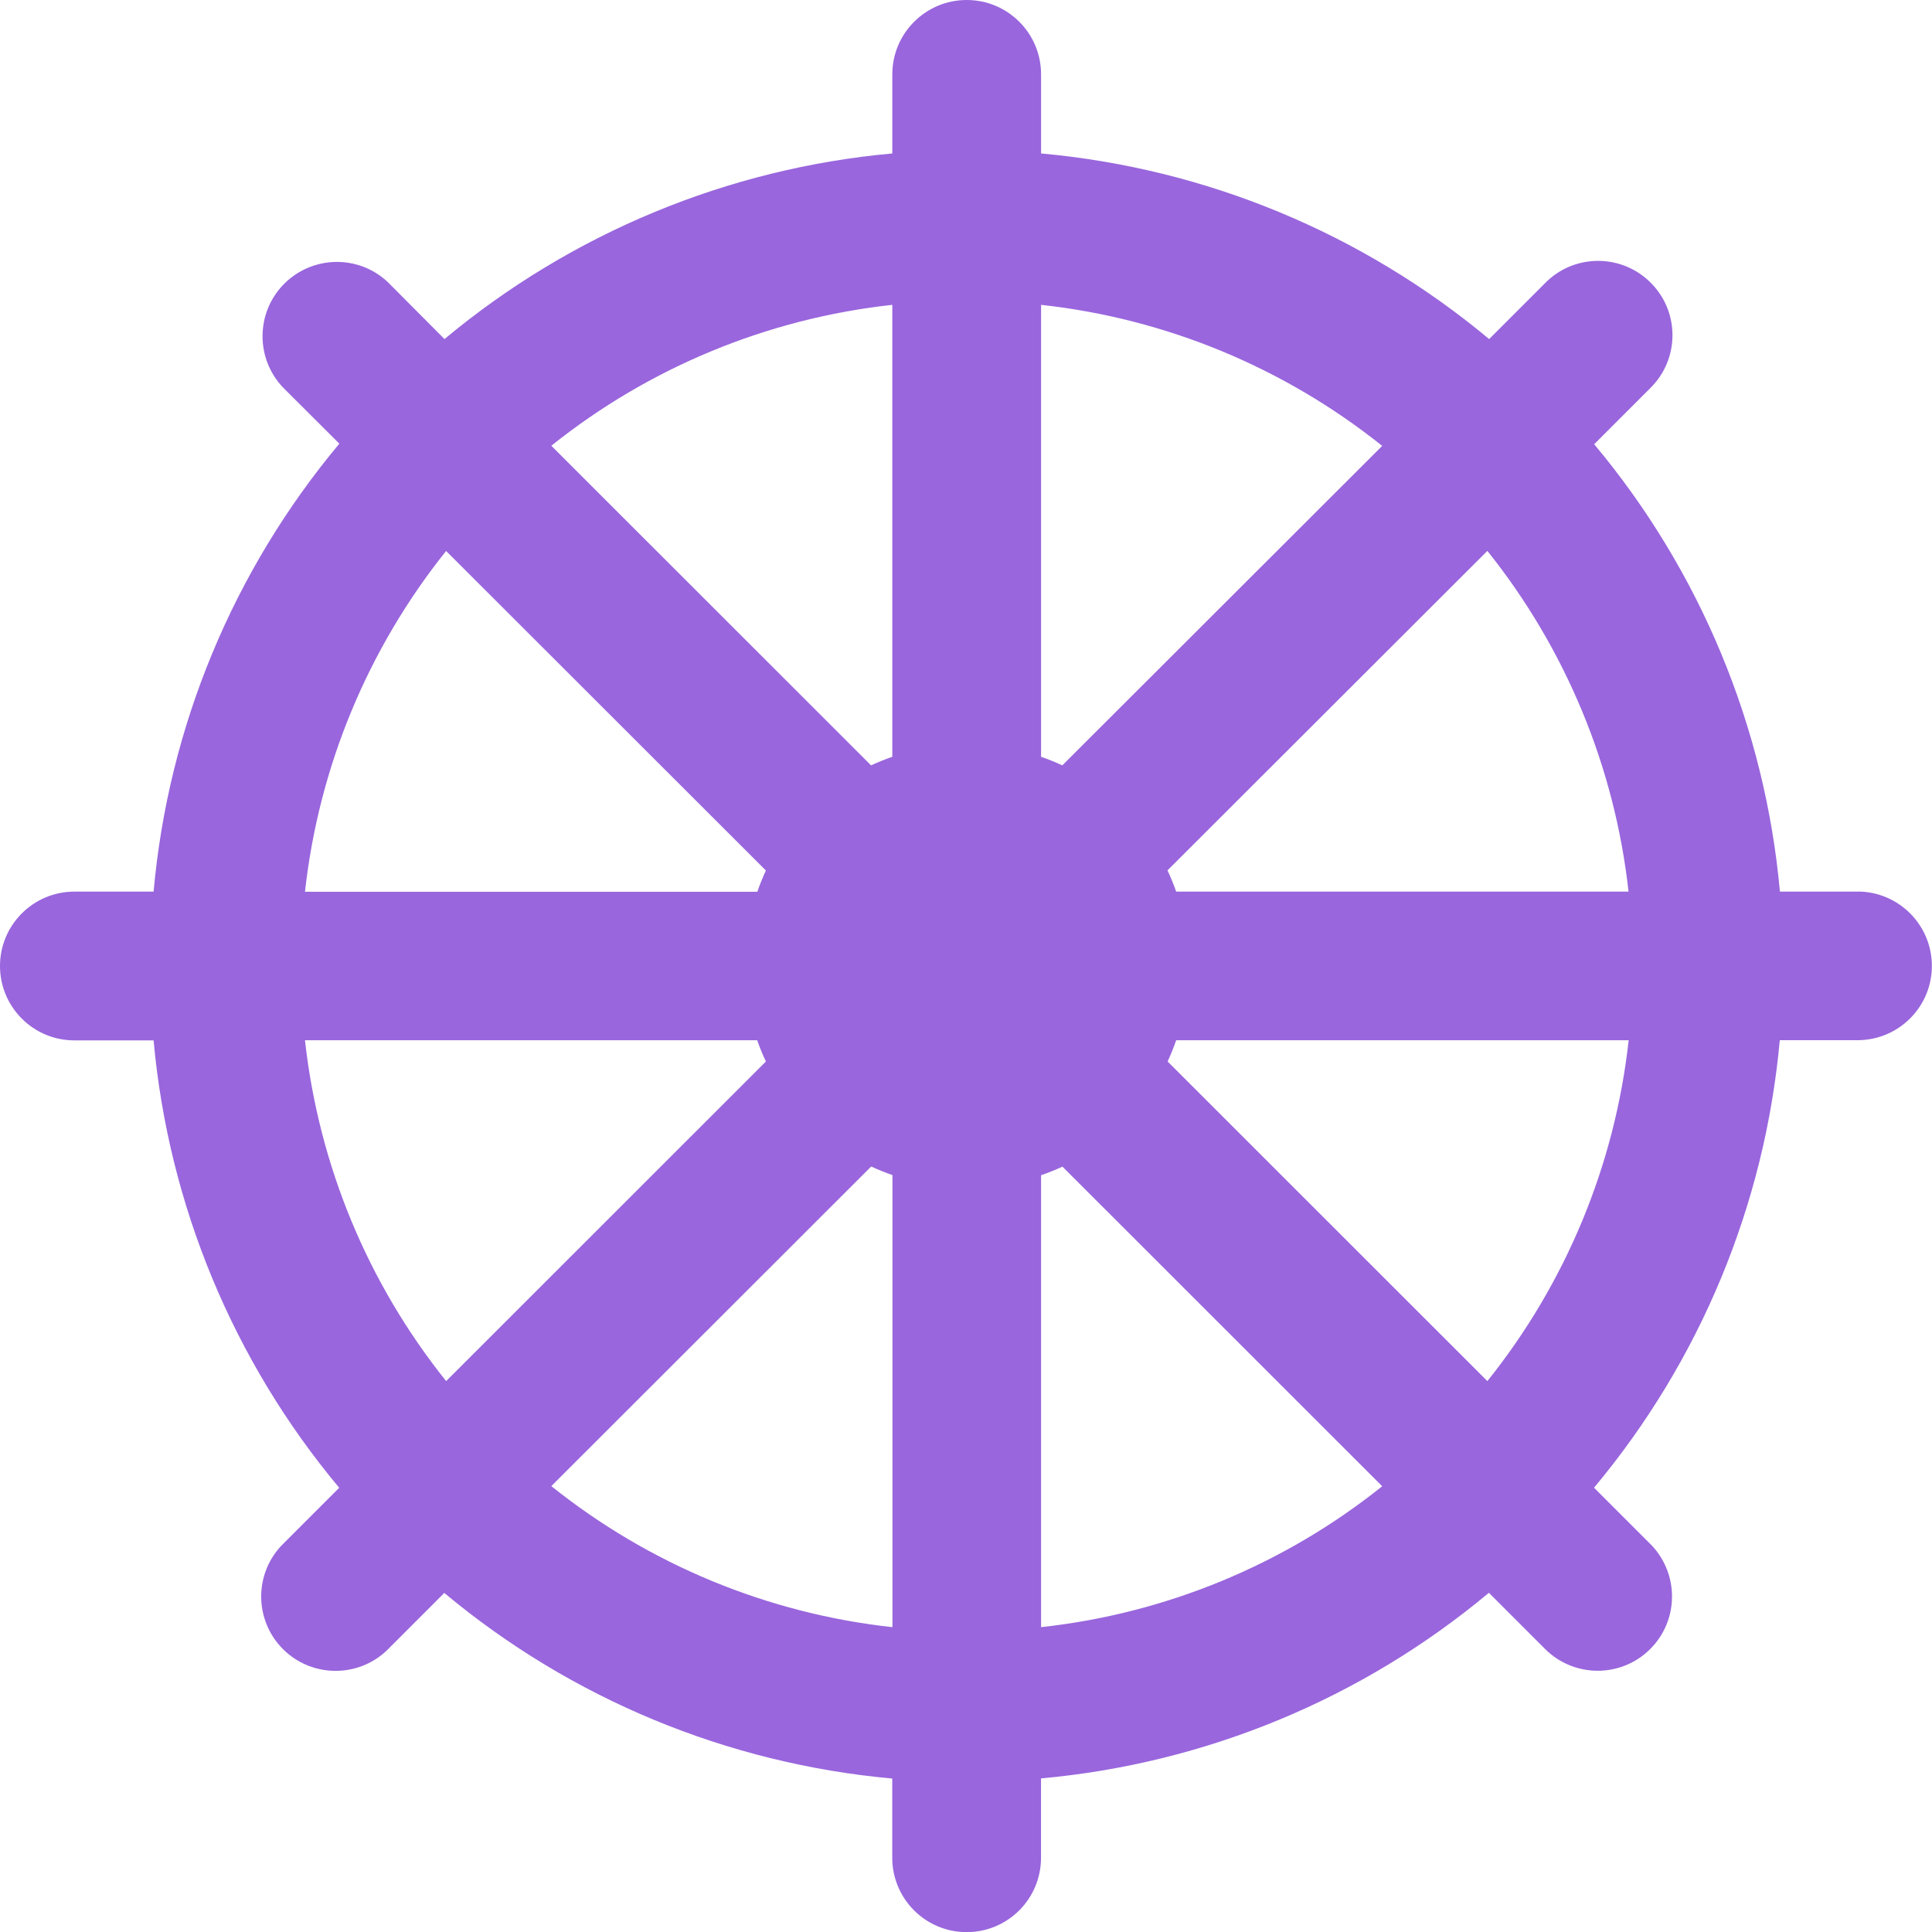 <?xml version="1.0" encoding="UTF-8" standalone="no"?>
<svg
   xmlns:dc="http://purl.org/dc/elements/1.1/"
   xmlns:cc="http://creativecommons.org/ns#"
   xmlns:rdf="http://www.w3.org/1999/02/22-rdf-syntax-ns#"
   xmlns:svg="http://www.w3.org/2000/svg"
   xmlns="http://www.w3.org/2000/svg"
   xmlns:sodipodi="http://sodipodi.sourceforge.net/DTD/sodipodi-0.dtd"
   xmlns:inkscape="http://www.inkscape.org/namespaces/inkscape"
   version="1.1"
   width="14"
   height="14"
   viewBox="0 0 14 14"
   id="religious-buddhist-15"
   sodipodi:docname="buddhist_purple.svg"
   inkscape:version="0.92.5 (2060ec1f9f, 2020-04-08)">
  <defs
     id="defs7" />
  <sodipodi:namedview
     pagecolor="#ffffff"
     bordercolor="#666666"
     borderopacity="1"
     objecttolerance="10"
     gridtolerance="10"
     guidetolerance="10"
     inkscape:pageopacity="0"
     inkscape:pageshadow="2"
     inkscape:window-width="1366"
     inkscape:window-height="741"
     id="namedview5"
     showgrid="false"
     inkscape:zoom="15.733333"
     inkscape:cx="-4.2733052"
     inkscape:cy="6.4977948"
     inkscape:window-x="0"
     inkscape:window-y="27"
     inkscape:window-maximized="1"
     inkscape:current-layer="religious-buddhist-15"
     fit-margin-top="0"
     fit-margin-left="0"
     fit-margin-right="0"
     fit-margin-bottom="0" />
  <path
     d="M 13.472,6.461 H 12.898 C 12.79,5.269 12.321,4.138 11.552,3.219 L 11.96,2.811 C 12.171,2.602 12.173,2.261 11.963,2.05 11.757,1.842 11.423,1.837 11.211,2.037 v 0 l -0.013,0.013 -0.407,0.407 C 9.87,1.689 8.738,1.22 7.544,1.112 V 0.539 C 7.544,0.241 7.303,0 7.005,0 6.708,0 6.466,0.241 6.466,0.539 V 1.112 C 5.273,1.22 4.141,1.69 3.221,2.457 L 2.813,2.047 C 2.598,1.841 2.257,1.85 2.051,2.065 c -0.198,0.208 -0.198,0.535 0,0.743 L 2.459,3.215 C 1.69,4.135 1.22,5.267 1.113,6.461 H 0.539 C 0.241,6.461 0,6.703 0,7 0,7.297 0.241,7.539 0.539,7.539 h 0.574 c 0.108,1.192 0.577,2.323 1.345,3.242 l -0.407,0.407 c -0.211,0.21 -0.211,0.551 -4.636e-4,0.762 0.205,0.205 0.537,0.211 0.749,0.013 l 0.013,-0.013 0.407,-0.407 c 0.92,0.768 2.052,1.237 3.246,1.345 v 0.574 c 0,0.297 0.241,0.539 0.539,0.539 0.298,0 0.539,-0.241 0.539,-0.539 V 12.887 C 8.737,12.779 9.87,12.31 10.789,11.542 l 0.407,0.407 c 0.21,0.21 0.552,0.211 0.762,4.63e-4 0.206,-0.205 0.211,-0.536 0.013,-0.749 l -0.013,-0.013 v 0 l -0.407,-0.407 c 0.768,-0.919 1.238,-2.05 1.346,-3.243 h 0.574 c 0.298,-0.006 0.534,-0.252 0.528,-0.549 -0.006,-0.289 -0.239,-0.522 -0.528,-0.528 z M 7.544,2.209 C 8.448,2.308 9.305,2.663 10.016,3.231 L 7.698,5.546 C 7.648,5.523 7.596,5.502 7.544,5.484 V 2.209 Z m -1.078,0 v 3.275 c -0.052,0.018 -0.104,0.039 -0.154,0.062 L 3.995,3.23 C 4.705,2.662 5.562,2.308 6.466,2.209 Z M 3.232,3.992 5.55,6.308 C 5.527,6.358 5.506,6.409 5.488,6.462 H 2.21 C 2.31,5.558 2.665,4.702 3.233,3.992 Z m -1.022,3.546 h 3.277 c 0.018,0.052 0.039,0.104 0.063,0.154 L 3.233,10.008 C 2.664,9.298 2.31,8.442 2.21,7.538 Z M 6.466,11.791 C 5.562,11.692 4.705,11.337 3.995,10.769 L 6.313,8.453 c 0.05,0.023 0.102,0.044 0.154,0.062 v 3.275 z m 1.078,0 V 8.516 C 7.597,8.498 7.648,8.477 7.699,8.454 L 10.016,10.77 C 9.306,11.338 8.449,11.692 7.544,11.791 Z M 10.778,10.008 8.461,7.692 C 8.484,7.642 8.505,7.59 8.523,7.538 H 11.802 c -0.1,0.904 -0.455,1.76 -1.024,2.47 z M 8.523,6.461 C 8.505,6.409 8.484,6.358 8.46,6.307 L 10.778,3.992 c 0.568,0.71 0.923,1.566 1.023,2.469 H 8.523 Z"
     id="path2"
     style="fill:#9966dd;stroke-width:1.078;fill-opacity:1"
     inkscape:connector-curvature="0" />
</svg>
